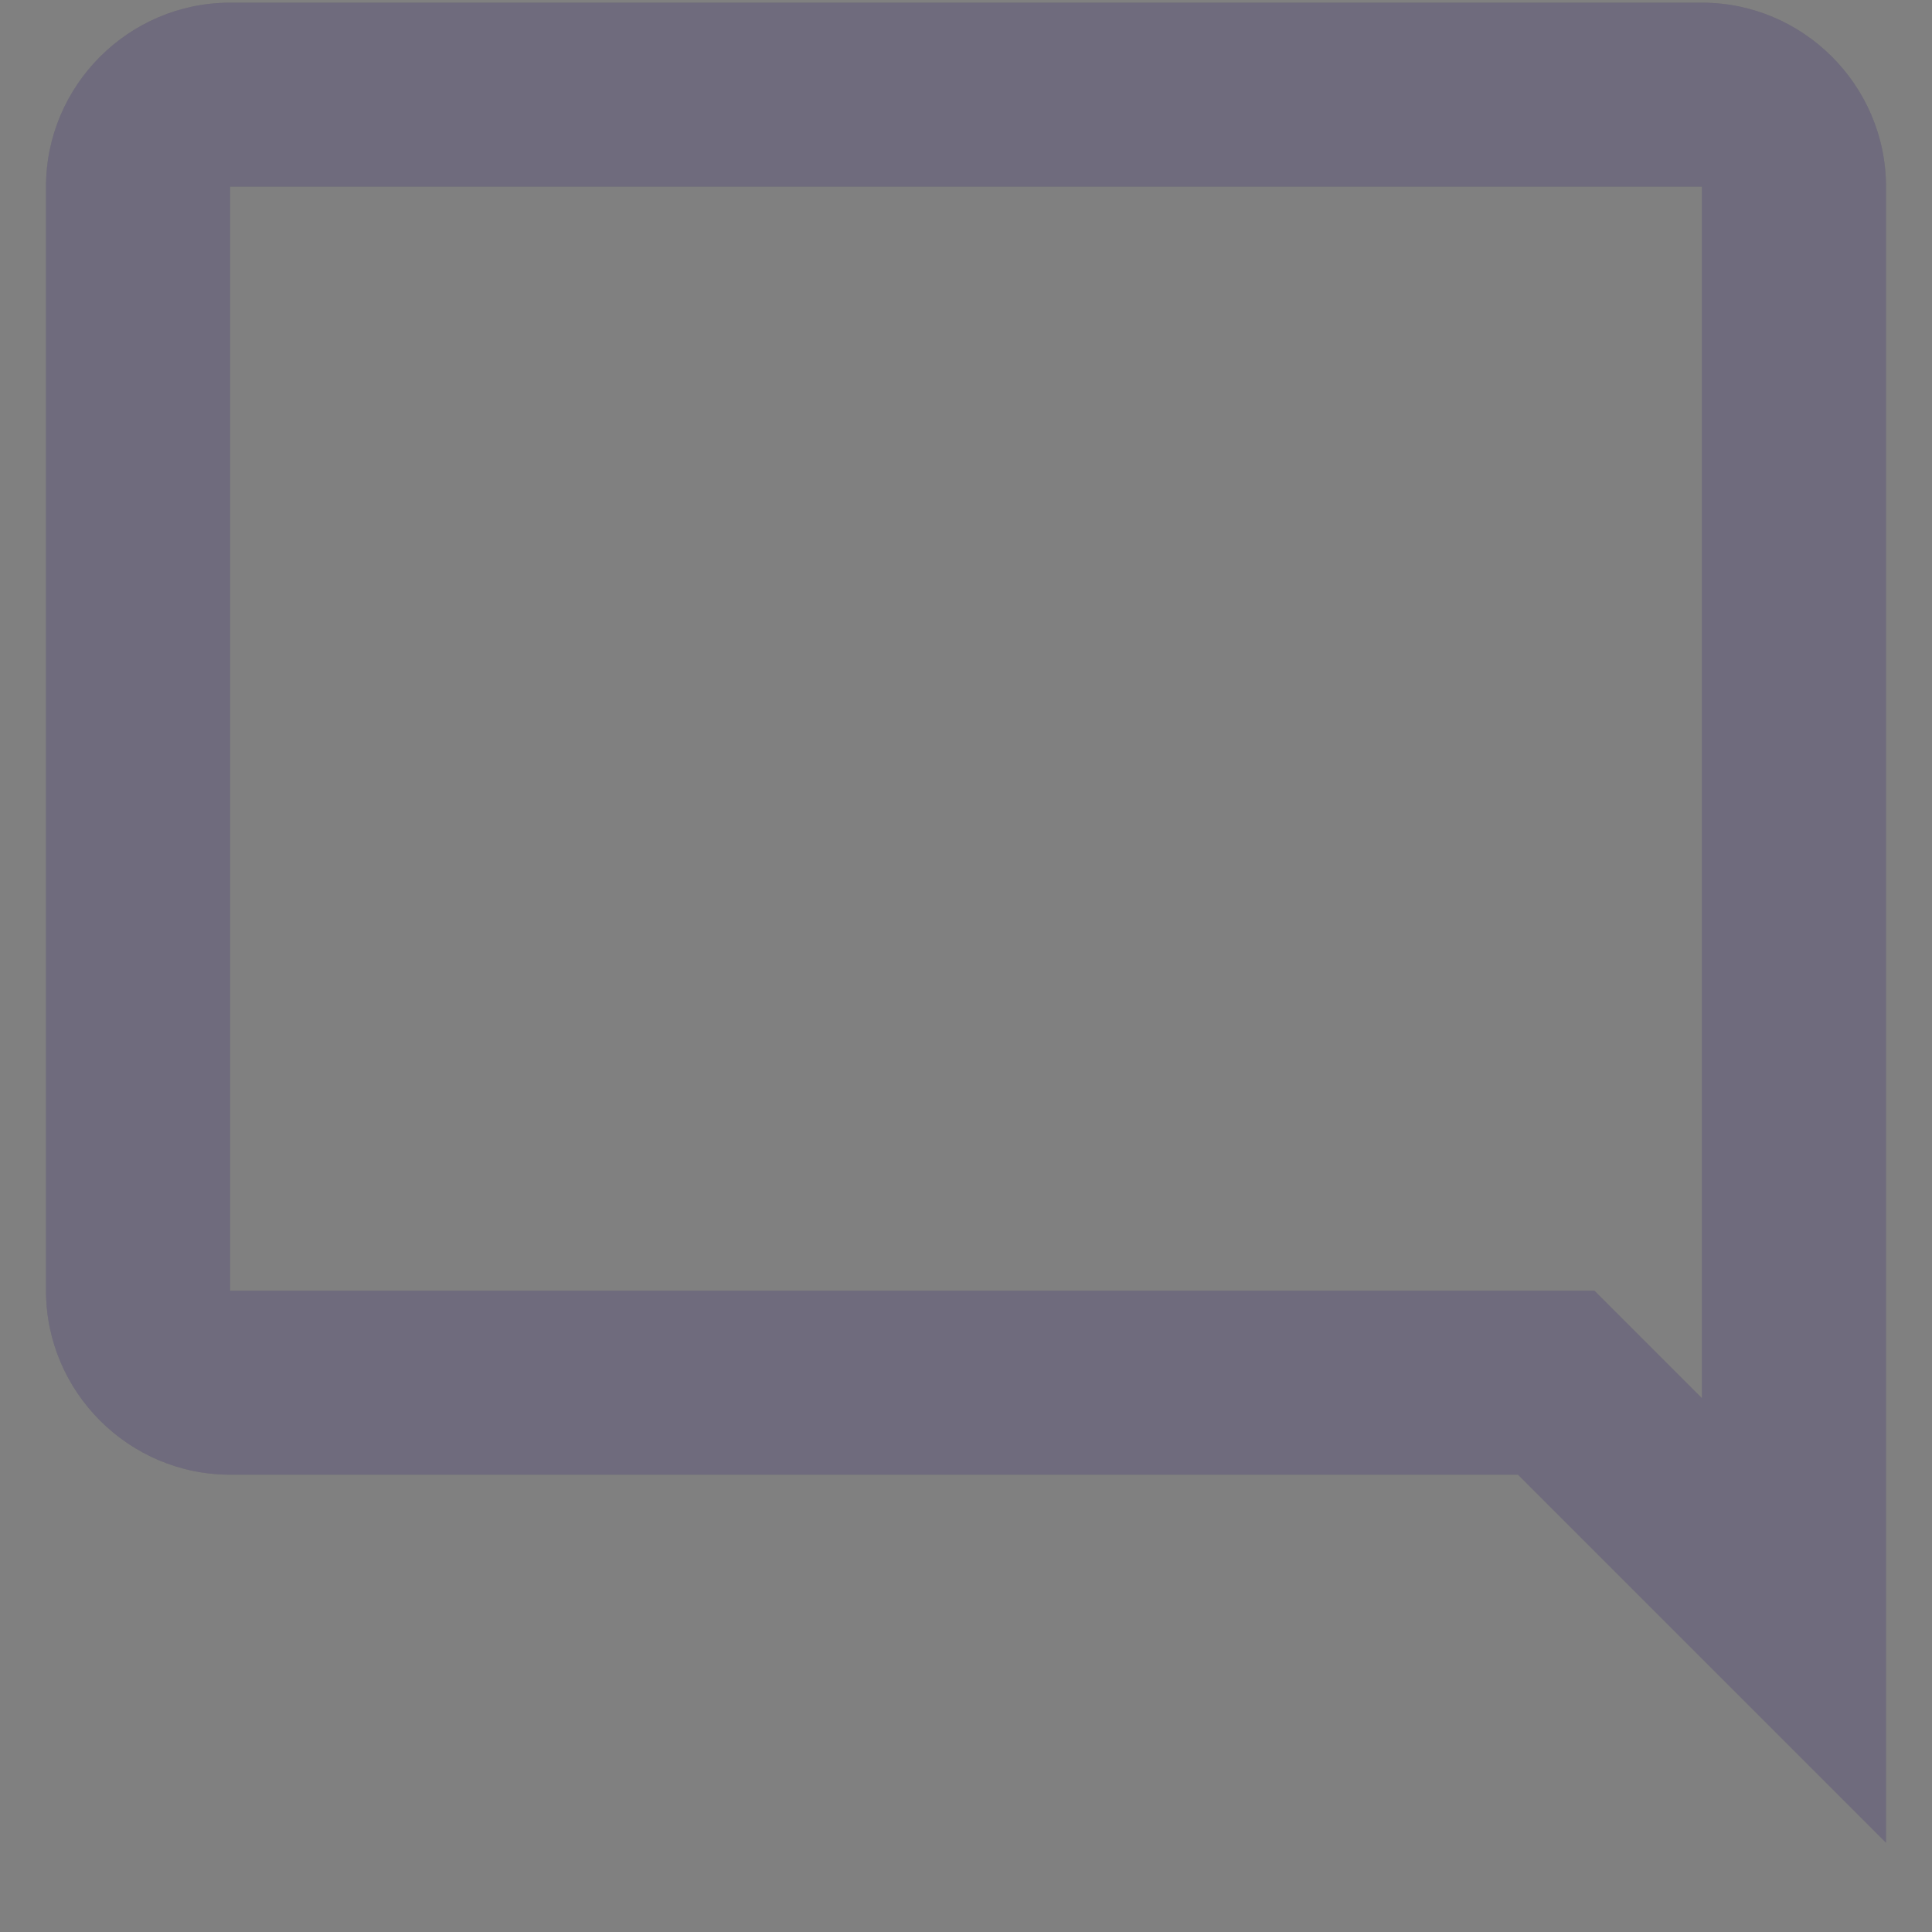 <svg width="21" height="21" viewBox="0 0 21 21" fill="none" xmlns="http://www.w3.org/2000/svg">
<rect x="0" y="0" width="21" height="21" fill="#808080" stroke="none"/>
<path d="M18.5 15.199L17.33 14.029H2.5V2.029H18.5V15.199ZM18.5 0.029H2.5C1.4 0.029 0.5 0.929 0.5 2.029V14.029C0.5 15.129 1.4 16.029 2.5 16.029H16.5L20.5 20.029V2.029C20.5 0.929 19.6 0.029 18.5 0.029Z" fill="#4B465C"/>
<path d="M18.5 15.199L17.33 14.029H2.5V2.029H18.5V15.199ZM18.5 0.029H2.5C1.4 0.029 0.5 0.929 0.5 2.029V14.029C0.5 15.129 1.4 16.029 2.5 16.029H16.5L20.5 20.029V2.029C20.5 0.929 19.6 0.029 18.5 0.029Z" fill="white" fill-opacity="0.2"/>
</svg>
